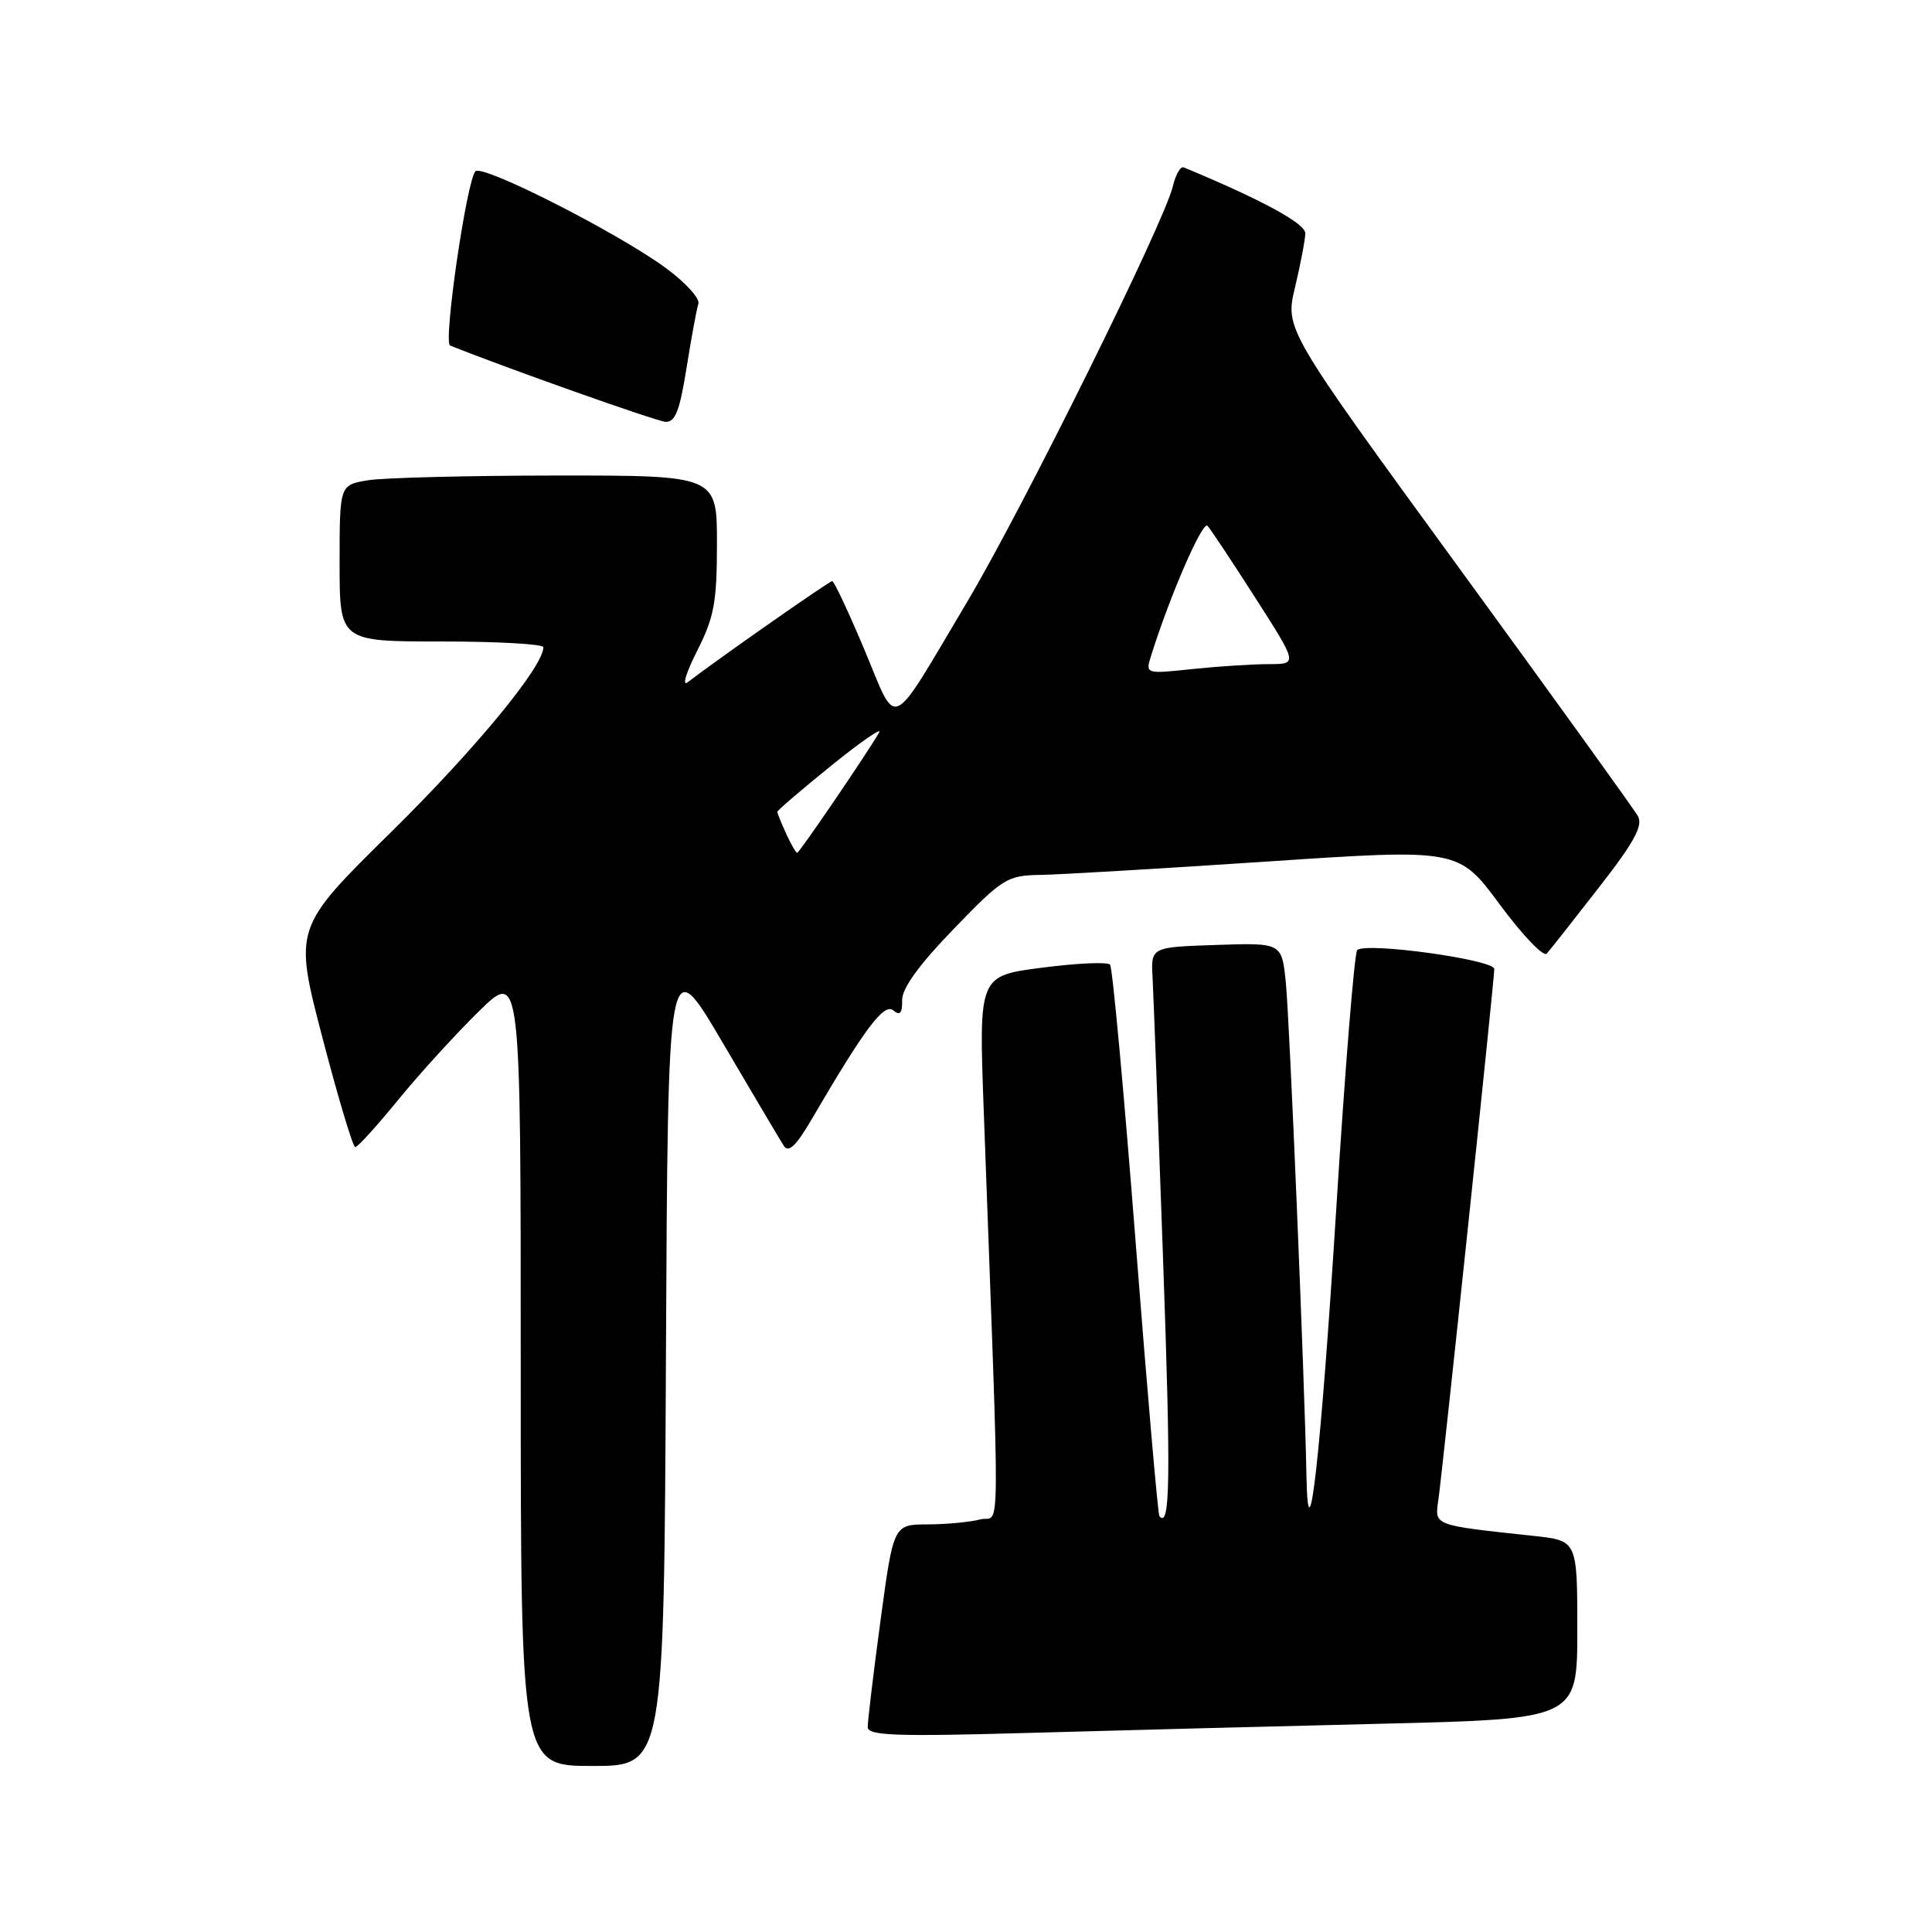 <?xml version="1.0" encoding="UTF-8" standalone="no"?>
<!DOCTYPE svg PUBLIC "-//W3C//DTD SVG 1.1//EN" "http://www.w3.org/Graphics/SVG/1.1/DTD/svg11.dtd" >
<svg xmlns="http://www.w3.org/2000/svg" xmlns:xlink="http://www.w3.org/1999/xlink" version="1.1" viewBox="0 0 256 256">
 <g >
 <path fill="currentColor"
d=" M 88.24 179.90 C 88.50 125.81 88.50 125.81 95.75 138.15 C 99.74 144.94 103.39 151.10 103.86 151.83 C 104.48 152.80 105.49 151.84 107.54 148.33 C 114.59 136.26 117.13 132.87 118.36 133.88 C 119.25 134.62 119.56 134.27 119.54 132.54 C 119.51 130.97 121.76 127.85 126.36 123.10 C 132.87 116.36 133.45 116.00 137.86 115.93 C 140.41 115.89 153.92 115.09 167.88 114.16 C 193.26 112.46 193.26 112.46 198.72 119.84 C 201.72 123.90 204.52 126.83 204.95 126.36 C 205.37 125.89 208.47 121.96 211.83 117.64 C 216.53 111.62 217.74 109.40 217.03 108.14 C 216.53 107.24 205.80 92.35 193.19 75.06 C 170.27 43.62 170.27 43.62 171.60 38.06 C 172.33 35.00 172.94 31.79 172.96 30.93 C 172.99 29.62 167.23 26.49 156.85 22.18 C 156.42 22.00 155.78 23.13 155.41 24.68 C 154.29 29.45 135.56 67.30 128.16 79.74 C 117.68 97.35 119.00 96.74 114.55 86.11 C 112.44 81.10 110.52 77.00 110.27 77.00 C 109.88 77.00 95.16 87.30 91.11 90.41 C 90.35 90.99 90.91 89.13 92.36 86.27 C 94.63 81.79 95.00 79.81 95.00 72.03 C 95.00 63.00 95.00 63.00 73.75 63.01 C 62.06 63.02 50.81 63.30 48.75 63.64 C 45.00 64.26 45.00 64.26 45.00 74.63 C 45.00 85.00 45.00 85.00 58.50 85.00 C 65.92 85.00 72.00 85.34 72.00 85.76 C 72.00 88.32 63.01 99.23 51.85 110.23 C 38.93 122.95 38.93 122.95 42.72 137.48 C 44.80 145.46 46.76 152.00 47.07 152.00 C 47.39 152.00 49.95 149.19 52.75 145.75 C 55.56 142.31 60.36 137.04 63.43 134.03 C 69.00 128.57 69.00 128.57 69.00 181.28 C 69.00 234.00 69.00 234.00 78.49 234.00 C 87.98 234.00 87.98 234.00 88.24 179.90 Z  M 183.25 228.40 C 209.00 227.77 209.00 227.77 209.00 215.96 C 209.00 204.14 209.00 204.14 203.25 203.52 C 189.73 202.06 190.10 202.20 190.60 198.67 C 191.20 194.39 198.00 129.87 198.00 128.40 C 198.00 127.16 181.01 124.81 179.84 125.89 C 179.47 126.22 178.21 141.80 177.04 160.50 C 175.01 192.83 173.34 207.68 173.11 195.50 C 172.88 183.12 170.87 134.97 170.38 130.21 C 169.85 124.92 169.85 124.92 161.17 125.21 C 152.50 125.50 152.50 125.50 152.72 129.50 C 152.84 131.70 153.47 148.47 154.11 166.77 C 155.15 196.14 155.06 202.53 153.63 200.92 C 153.43 200.69 152.01 184.30 150.47 164.50 C 148.93 144.70 147.41 128.19 147.09 127.82 C 146.76 127.44 142.72 127.62 138.10 128.22 C 129.70 129.30 129.70 129.30 130.34 146.90 C 132.54 207.00 132.59 200.61 129.90 201.33 C 128.58 201.68 125.45 201.98 122.94 201.99 C 118.39 202.00 118.39 202.00 116.67 214.75 C 115.73 221.76 114.96 228.11 114.98 228.86 C 115.00 229.98 118.71 230.12 136.25 229.62 C 147.94 229.29 169.09 228.74 183.25 228.40 Z  M 90.97 48.75 C 91.61 44.76 92.31 40.93 92.54 40.24 C 92.76 39.55 90.82 37.42 88.22 35.51 C 81.83 30.82 63.87 21.70 62.99 22.70 C 61.82 24.03 58.71 45.40 59.64 45.78 C 66.61 48.60 86.91 55.80 88.16 55.89 C 89.47 55.98 90.06 54.46 90.97 48.75 Z  M 104.16 110.45 C 103.52 109.05 103.00 107.75 103.00 107.57 C 103.00 107.38 106.23 104.62 110.17 101.43 C 114.12 98.24 116.96 96.28 116.49 97.07 C 114.59 100.28 105.92 113.00 105.63 113.00 C 105.46 113.00 104.80 111.85 104.16 110.45 Z  M 152.52 86.90 C 155.01 78.95 159.35 68.96 160.00 69.67 C 160.42 70.13 163.28 74.44 166.36 79.25 C 171.96 88.00 171.96 88.00 168.12 88.00 C 166.02 88.00 161.47 88.29 158.03 88.65 C 151.77 89.31 151.77 89.31 152.52 86.90 Z "/>
</g>
</svg>